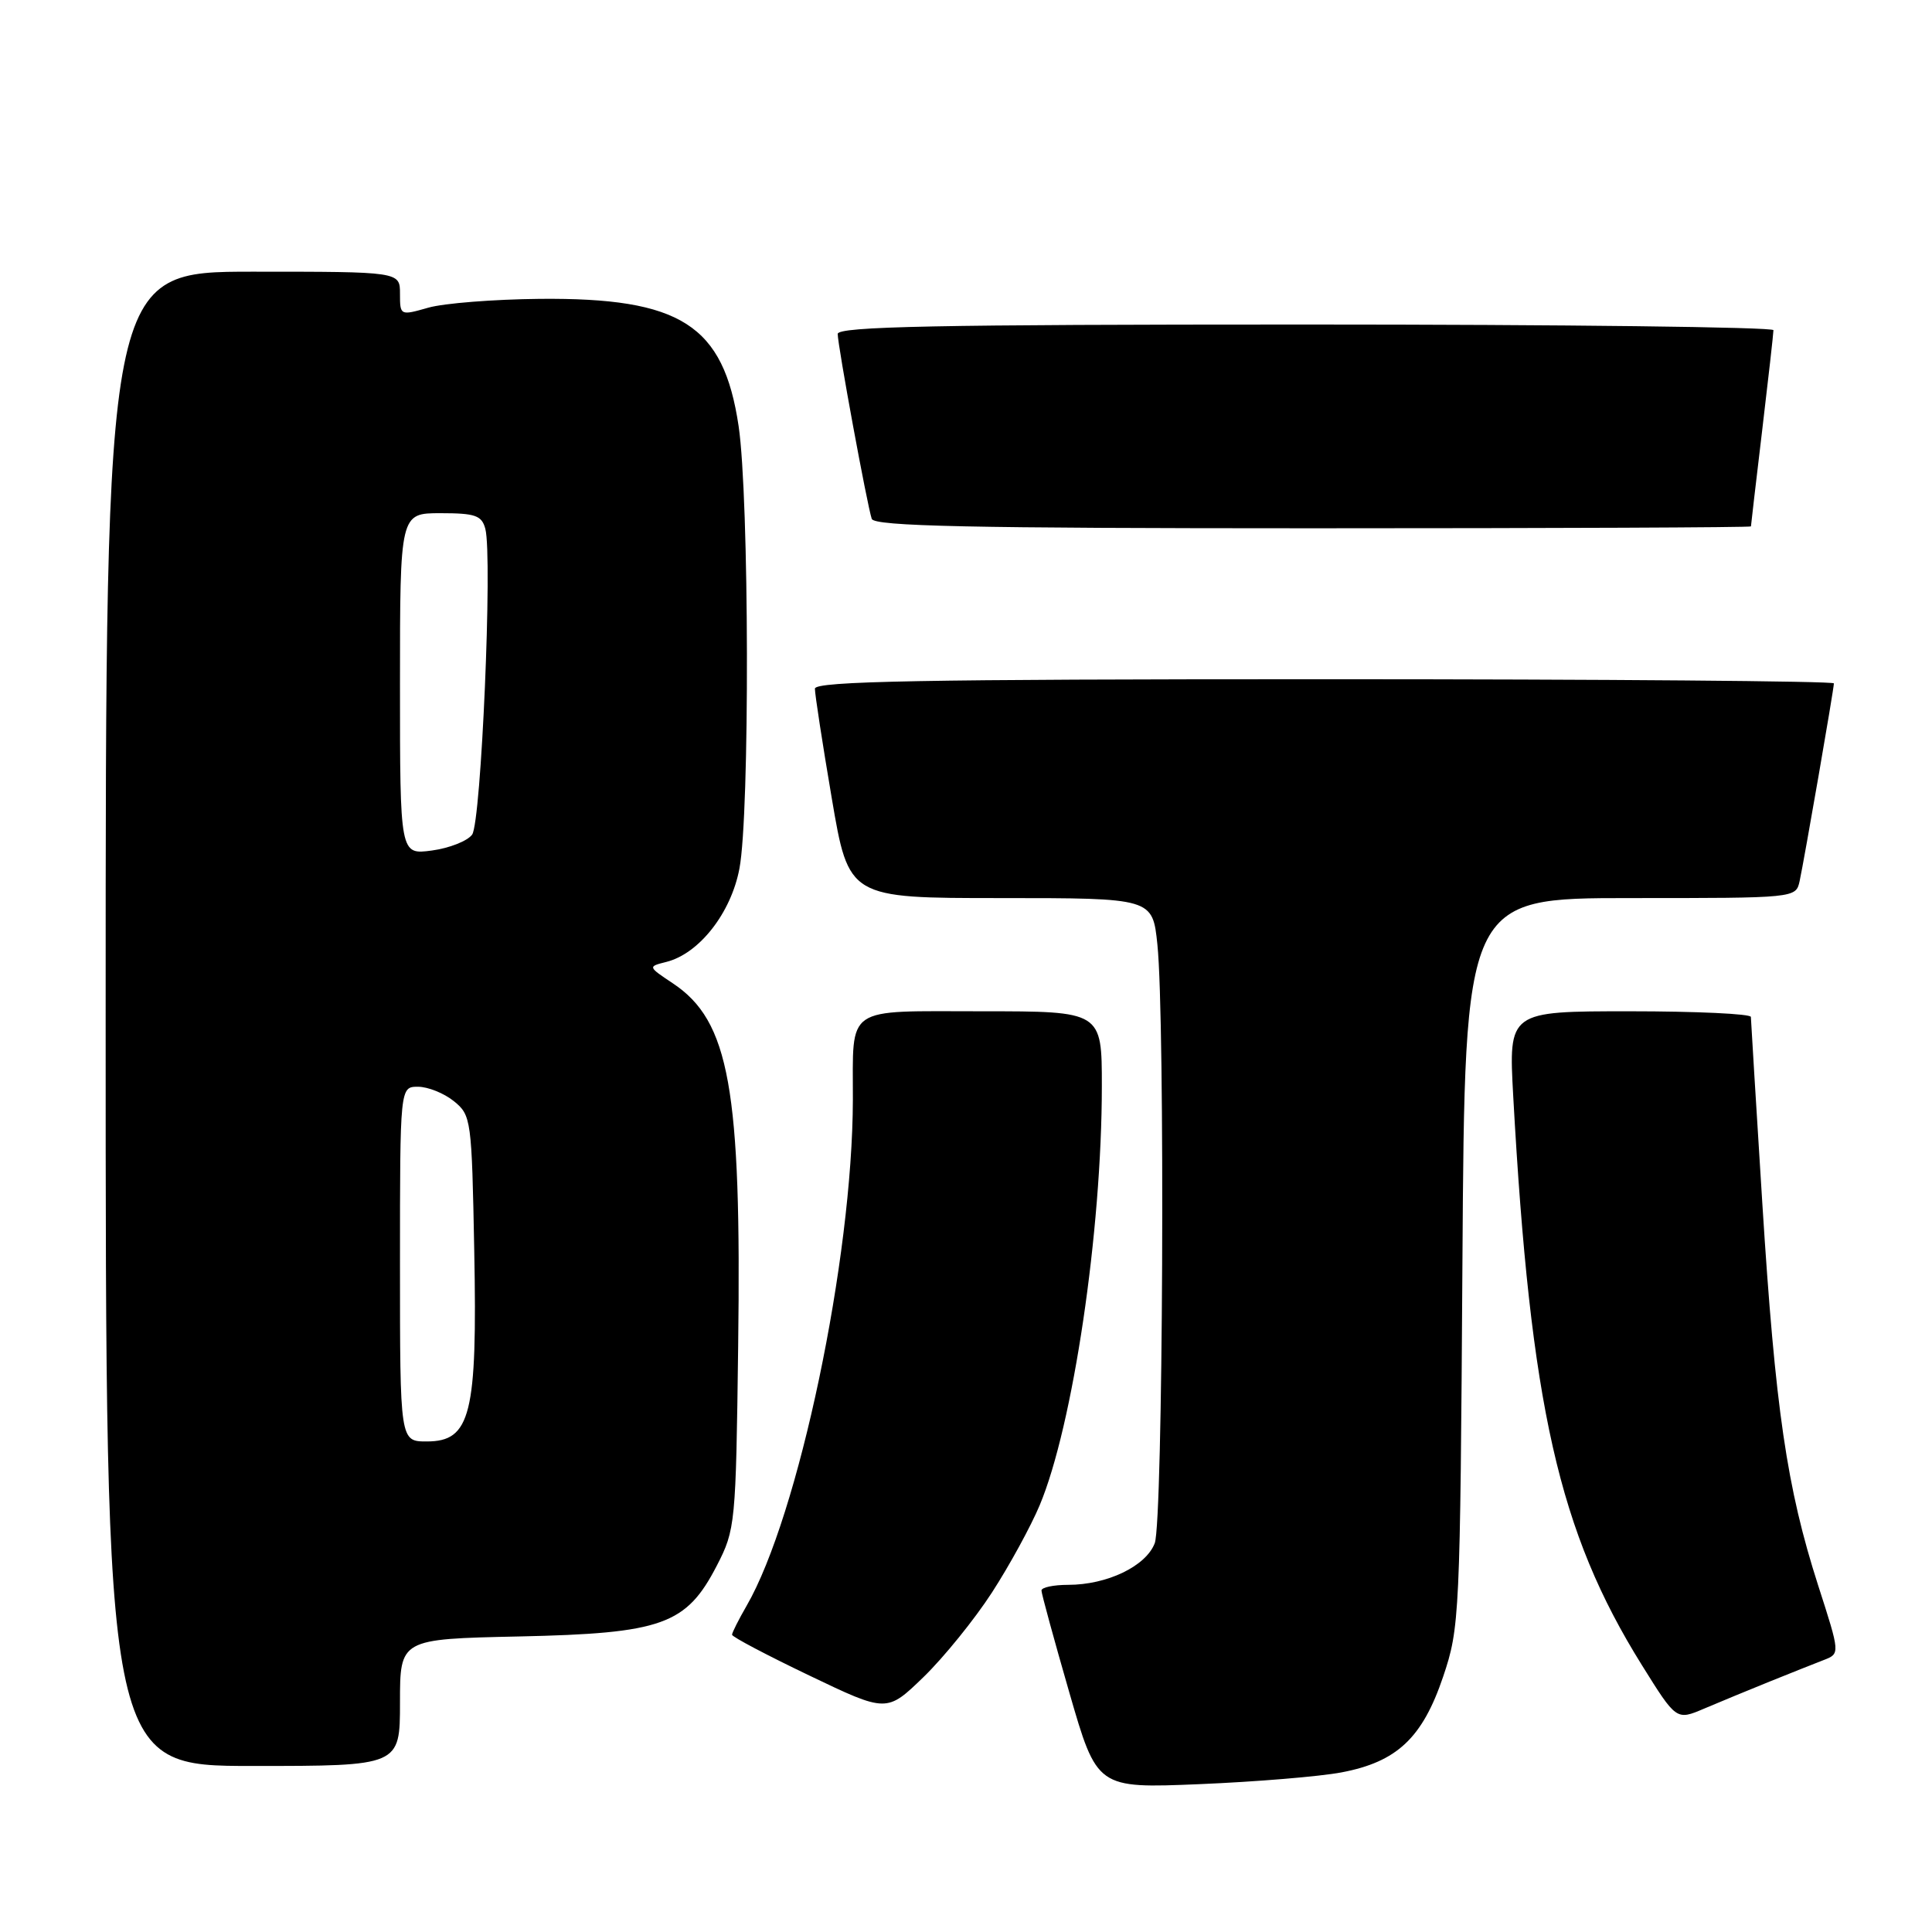 <?xml version="1.0" encoding="UTF-8" standalone="no"?>
<!DOCTYPE svg PUBLIC "-//W3C//DTD SVG 1.1//EN" "http://www.w3.org/Graphics/SVG/1.1/DTD/svg11.dtd" >
<svg xmlns="http://www.w3.org/2000/svg" xmlns:xlink="http://www.w3.org/1999/xlink" version="1.1" viewBox="0 0 256 256">
 <g >
 <path fill="currentColor"
d=" M 177.76 234.85 C 185.11 233.46 188.48 230.28 191.22 222.18 C 193.41 215.68 193.48 214.23 193.78 167.25 C 194.09 119.00 194.09 119.00 216.03 119.00 C 237.96 119.00 237.96 119.00 238.46 116.75 C 239.07 113.93 243.00 91.29 243.00 90.55 C 243.00 90.25 212.62 90.00 175.50 90.00 C 122.18 90.00 108.00 90.26 107.98 91.25 C 107.97 91.94 108.97 98.46 110.21 105.75 C 112.46 119.00 112.46 119.00 132.59 119.00 C 152.72 119.00 152.72 119.00 153.36 125.15 C 154.40 135.17 154.11 201.58 153.01 204.48 C 151.85 207.53 146.70 210.00 141.53 210.00 C 139.59 210.00 138.00 210.34 138.00 210.75 C 138.00 211.16 139.66 217.23 141.68 224.23 C 145.36 236.97 145.36 236.97 158.93 236.41 C 166.39 236.10 174.87 235.40 177.76 234.85 Z  M 53.00 225.59 C 53.00 217.18 53.00 217.18 68.75 216.84 C 87.77 216.43 90.94 215.29 94.99 207.44 C 97.44 202.69 97.51 201.94 97.81 178.37 C 98.26 144.24 96.65 135.29 89.16 130.30 C 85.83 128.08 85.83 128.08 88.29 127.46 C 92.64 126.37 96.87 120.98 97.98 115.08 C 99.36 107.83 99.28 65.93 97.87 56.46 C 95.87 43.04 90.22 39.43 71.50 39.60 C 65.45 39.66 58.81 40.18 56.75 40.77 C 53.03 41.83 53.00 41.82 53.00 38.92 C 53.00 36.00 53.00 36.00 33.50 36.00 C 14.00 36.00 14.00 36.00 14.00 135.00 C 14.00 234.00 14.00 234.00 33.50 234.00 C 53.00 234.00 53.00 234.00 53.00 225.59 Z  M 234.50 222.81 C 237.25 221.70 240.47 220.42 241.66 219.96 C 243.83 219.12 243.83 219.12 240.91 210.06 C 236.76 197.13 235.24 186.75 233.52 159.50 C 232.69 146.30 232.01 135.16 232.00 134.75 C 232.00 134.34 224.78 134.00 215.95 134.00 C 199.89 134.00 199.89 134.00 200.51 145.25 C 202.79 186.36 206.54 202.97 217.56 220.64 C 222.13 227.97 222.13 227.97 225.81 226.40 C 227.84 225.54 231.75 223.92 234.50 222.81 Z  M 131.45 211.00 C 133.76 207.43 136.60 202.23 137.76 199.46 C 142.17 188.95 146.00 163.12 146.00 143.89 C 146.00 134.00 146.00 134.00 130.12 134.00 C 111.73 134.00 113.04 133.11 113.01 145.70 C 112.97 166.79 105.81 200.90 98.91 212.81 C 97.86 214.63 97.00 216.34 97.00 216.61 C 97.00 216.89 101.61 219.32 107.25 222.02 C 117.50 226.93 117.50 226.93 122.37 222.22 C 125.05 219.62 129.14 214.57 131.45 211.00 Z  M 232.01 69.75 C 232.01 69.61 232.68 63.88 233.50 57.00 C 234.32 50.12 234.99 44.16 234.99 43.75 C 235.00 43.34 207.10 43.00 173.00 43.00 C 124.07 43.00 111.00 43.26 111.00 44.25 C 111.00 45.77 114.91 66.99 115.51 68.75 C 115.85 69.73 128.44 70.00 173.97 70.00 C 205.89 70.00 232.00 69.89 232.01 69.75 Z  M 53.00 167.50 C 53.00 144.00 53.00 144.00 55.39 144.00 C 56.70 144.00 58.84 144.86 60.14 145.91 C 62.44 147.77 62.51 148.31 62.84 165.72 C 63.26 187.44 62.37 191.00 56.55 191.00 C 53.00 191.00 53.00 191.00 53.00 167.50 Z  M 53.00 90.63 C 53.00 68.00 53.00 68.00 58.38 68.00 C 62.99 68.00 63.84 68.30 64.31 70.08 C 65.28 73.79 63.76 108.94 62.56 110.59 C 61.94 111.44 59.53 112.39 57.21 112.70 C 53.00 113.26 53.00 113.26 53.00 90.63 Z "/>
</g>
</svg>